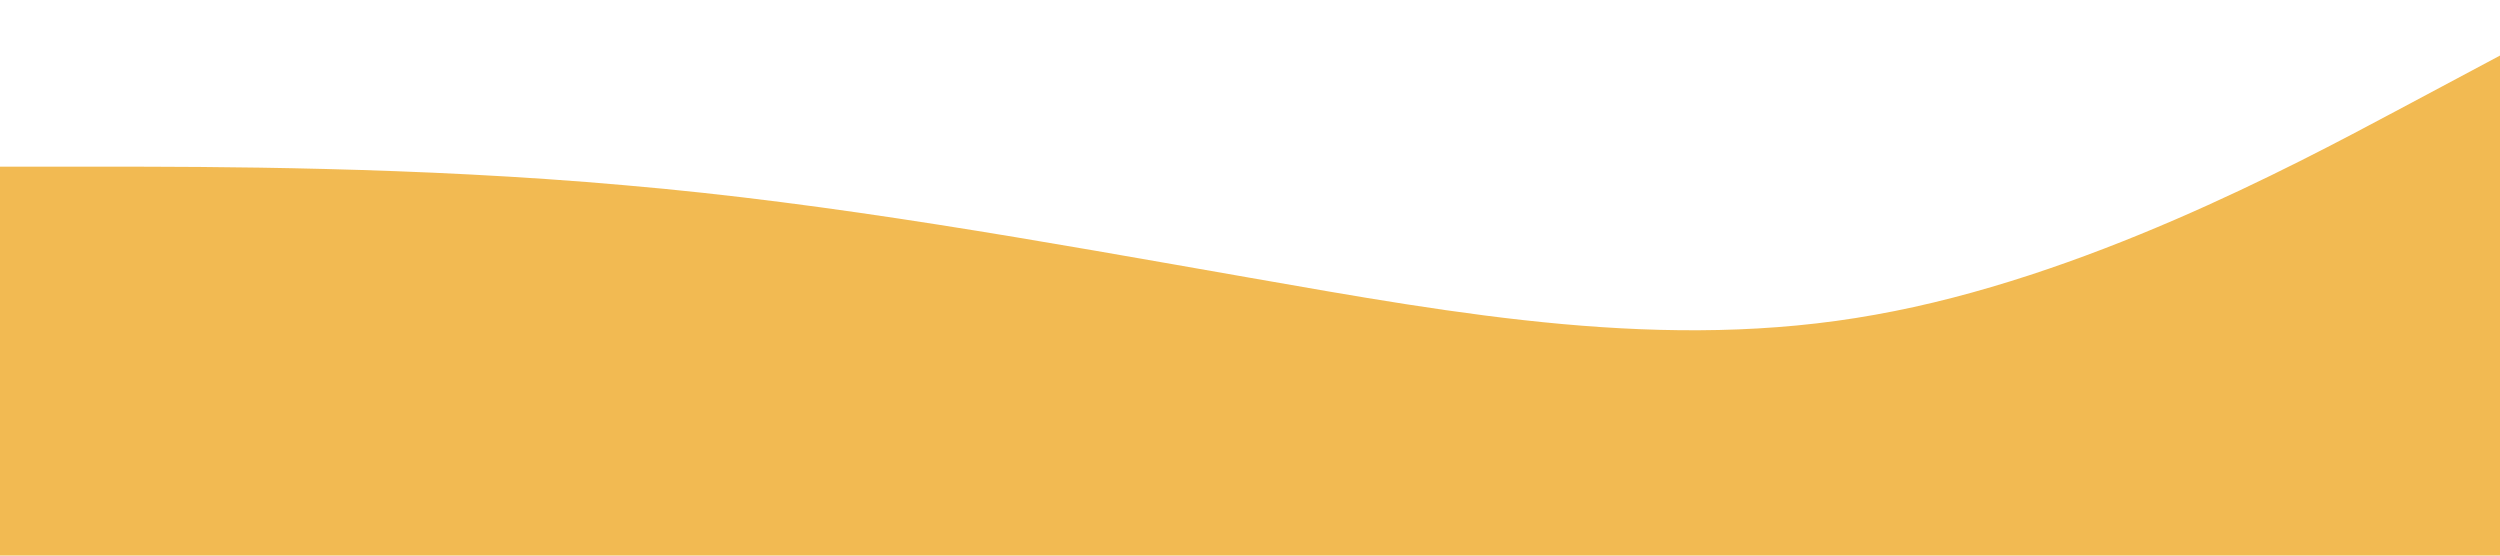 <?xml version="1.0" standalone="no"?><svg xmlns="http://www.w3.org/2000/svg" viewBox="0 0 1440 320"><path fill="#F2BA52" fill-opacity="1" d="M0,96L60,96C120,96,240,96,360,106.7C480,117,600,139,720,160C840,181,960,203,1080,181.3C1200,160,1320,96,1380,64L1440,32L1440,320L1380,320C1320,320,1200,320,1080,320C960,320,840,320,720,320C600,320,480,320,360,320C240,320,120,320,60,320L0,320Z"></path></svg>